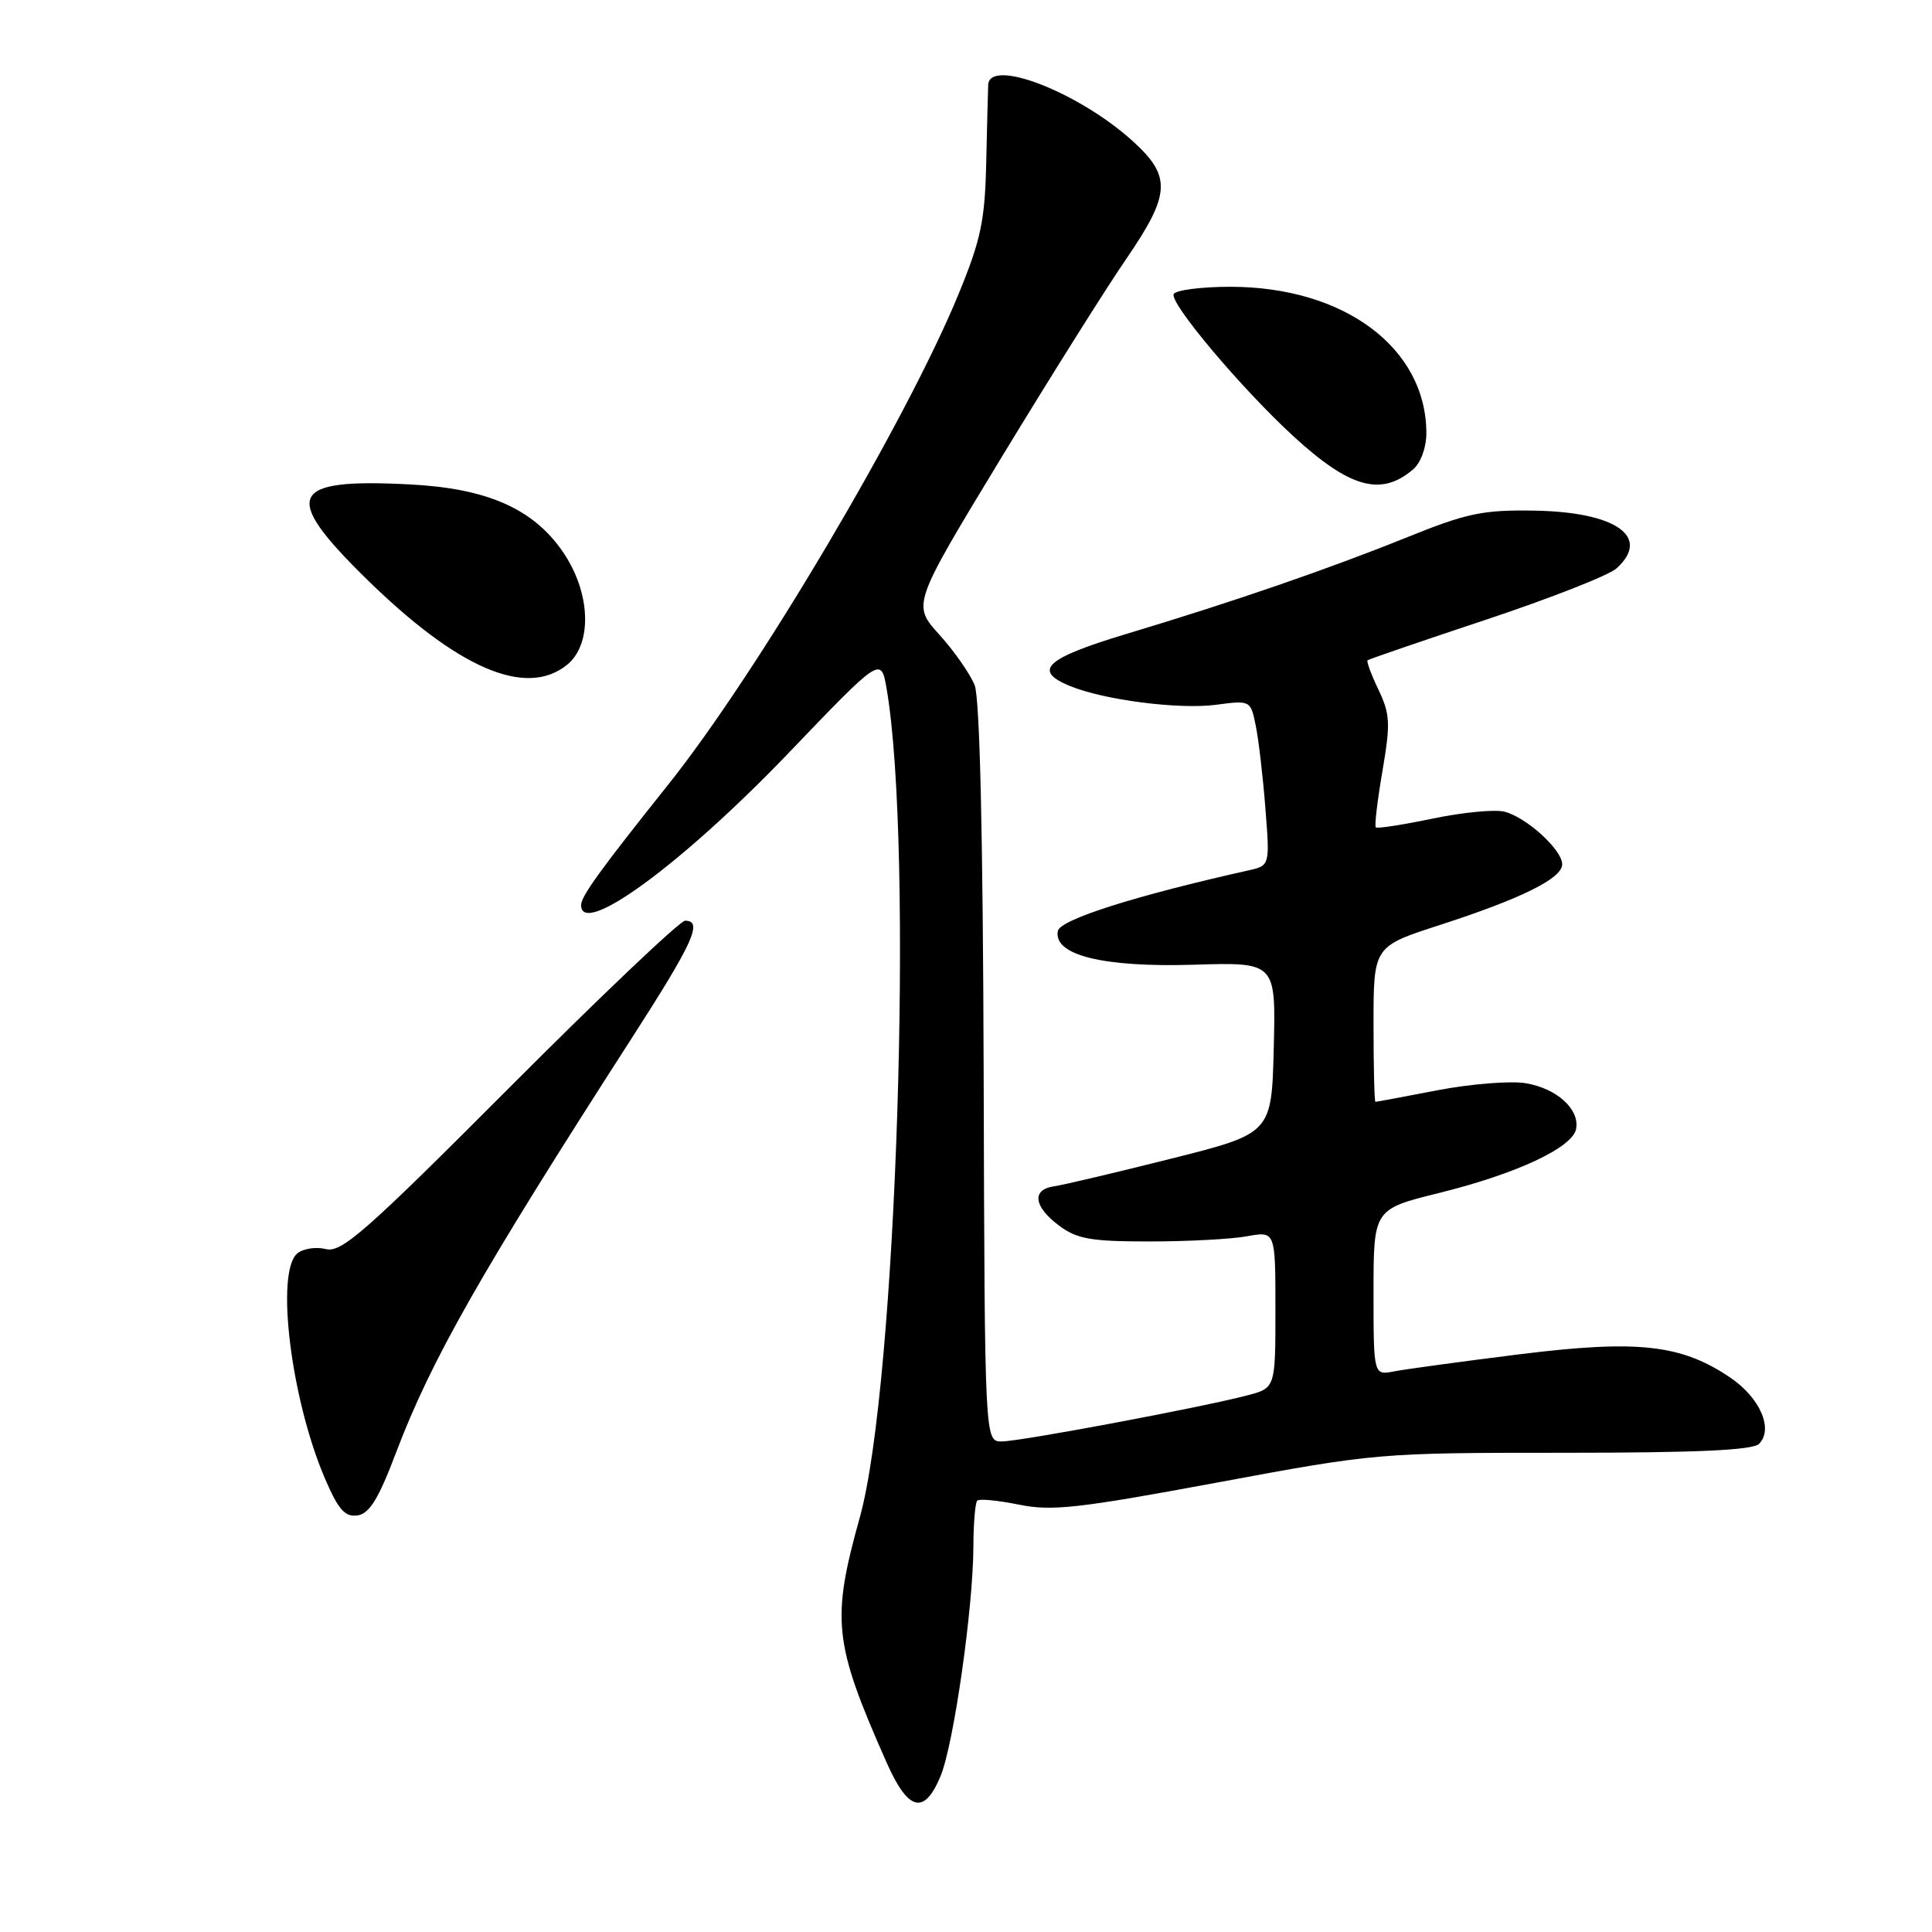 <?xml version="1.0" encoding="UTF-8" standalone="no"?>
<!DOCTYPE svg PUBLIC "-//W3C//DTD SVG 1.1//EN" "http://www.w3.org/Graphics/SVG/1.1/DTD/svg11.dtd" >
<svg xmlns="http://www.w3.org/2000/svg" xmlns:xlink="http://www.w3.org/1999/xlink" version="1.1" viewBox="0 0 256 256">
 <g >
 <path fill="currentColor"
d=" M 124.62 235.37 C 126.36 231.20 128.95 213.12 128.98 204.92 C 128.99 201.85 129.22 199.11 129.49 198.84 C 129.77 198.57 132.25 198.81 135.01 199.37 C 139.35 200.26 142.86 199.87 161.26 196.45 C 182.34 192.53 182.69 192.50 207.20 192.50 C 224.81 192.50 232.24 192.16 233.08 191.32 C 235.02 189.38 233.23 185.23 229.30 182.56 C 222.80 178.14 217.02 177.50 201.35 179.45 C 193.73 180.40 186.26 181.42 184.75 181.71 C 182.00 182.25 182.00 182.25 182.00 171.24 C 182.00 160.22 182.00 160.22 190.75 158.06 C 200.97 155.52 208.36 152.07 208.84 149.60 C 209.34 146.99 206.29 144.22 202.16 143.53 C 200.15 143.20 194.90 143.62 190.50 144.46 C 186.10 145.31 182.39 146.00 182.25 146.00 C 182.11 146.00 182.00 141.37 182.00 135.71 C 182.00 125.41 182.00 125.41 190.75 122.58 C 201.62 119.06 207.00 116.39 207.00 114.52 C 207.00 112.60 202.25 108.28 199.34 107.55 C 198.07 107.23 193.79 107.64 189.83 108.47 C 185.87 109.29 182.48 109.82 182.30 109.63 C 182.11 109.44 182.51 106.09 183.18 102.17 C 184.26 95.86 184.20 94.64 182.66 91.40 C 181.70 89.40 181.05 87.64 181.21 87.49 C 181.37 87.35 188.45 84.92 196.94 82.10 C 205.44 79.27 213.20 76.22 214.19 75.32 C 218.83 71.13 214.12 67.83 203.26 67.66 C 196.49 67.55 194.35 68.00 186.50 71.17 C 175.96 75.42 163.55 79.70 149.25 84.00 C 138.54 87.23 136.78 88.84 141.75 90.89 C 146.26 92.75 156.18 94.03 161.10 93.39 C 165.69 92.78 165.71 92.80 166.39 96.14 C 166.77 97.99 167.35 102.92 167.67 107.10 C 168.27 114.70 168.27 114.70 165.39 115.34 C 150.37 118.70 140.47 121.85 140.17 123.36 C 139.55 126.56 146.16 128.20 158.20 127.83 C 169.06 127.50 169.06 127.50 168.78 138.84 C 168.50 150.18 168.50 150.18 155.18 153.53 C 147.85 155.37 140.88 157.02 139.68 157.19 C 136.67 157.62 136.95 159.87 140.32 162.39 C 142.71 164.18 144.54 164.50 152.32 164.50 C 157.37 164.50 163.19 164.19 165.25 163.81 C 169.00 163.13 169.00 163.13 169.00 173.52 C 169.00 183.92 169.00 183.92 165.25 184.90 C 159.10 186.51 135.17 191.00 132.73 191.00 C 130.48 191.00 130.48 191.00 130.34 142.25 C 130.25 110.69 129.83 92.55 129.15 90.80 C 128.56 89.32 126.47 86.31 124.48 84.11 C 120.87 80.12 120.87 80.12 132.58 60.81 C 139.03 50.19 146.48 38.32 149.15 34.43 C 155.14 25.70 155.27 23.38 150.04 18.65 C 142.89 12.20 131.11 7.63 130.94 11.25 C 130.91 11.94 130.79 16.55 130.68 21.50 C 130.51 29.20 129.99 31.72 127.03 38.93 C 120.14 55.73 100.33 89.22 88.50 104.02 C 79.51 115.29 77.00 118.76 77.00 119.93 C 77.00 124.29 90.40 114.47 104.42 99.85 C 116.74 86.99 116.74 86.99 117.48 91.25 C 121.10 112.29 118.81 183.55 113.94 201.02 C 110.13 214.70 110.45 217.65 117.45 233.48 C 120.33 240.00 122.45 240.56 124.62 235.37 Z  M 52.47 192.50 C 57.14 180.19 63.61 168.79 83.69 137.59 C 91.88 124.87 93.18 122.00 90.78 122.00 C 90.11 122.00 79.66 131.92 67.56 144.05 C 48.48 163.19 45.25 166.03 43.19 165.51 C 41.88 165.18 40.18 165.44 39.40 166.08 C 36.47 168.51 38.55 185.43 43.07 195.94 C 44.84 200.05 45.71 201.04 47.37 200.80 C 48.95 200.57 50.16 198.61 52.47 192.50 Z  M 75.14 88.09 C 78.55 85.32 78.28 78.46 74.54 73.06 C 70.61 67.39 64.55 64.72 54.35 64.19 C 38.33 63.35 37.25 65.59 48.40 76.56 C 60.63 88.59 69.69 92.50 75.14 88.09 Z  M 187.25 62.19 C 188.26 61.33 189.00 59.29 189.00 57.41 C 189.00 46.12 178.13 38.00 163.02 38.00 C 159.22 38.00 155.86 38.43 155.53 38.95 C 154.86 40.03 164.46 51.45 171.40 57.82 C 178.88 64.68 183.02 65.82 187.25 62.19 Z "/>
</g>
</svg>
